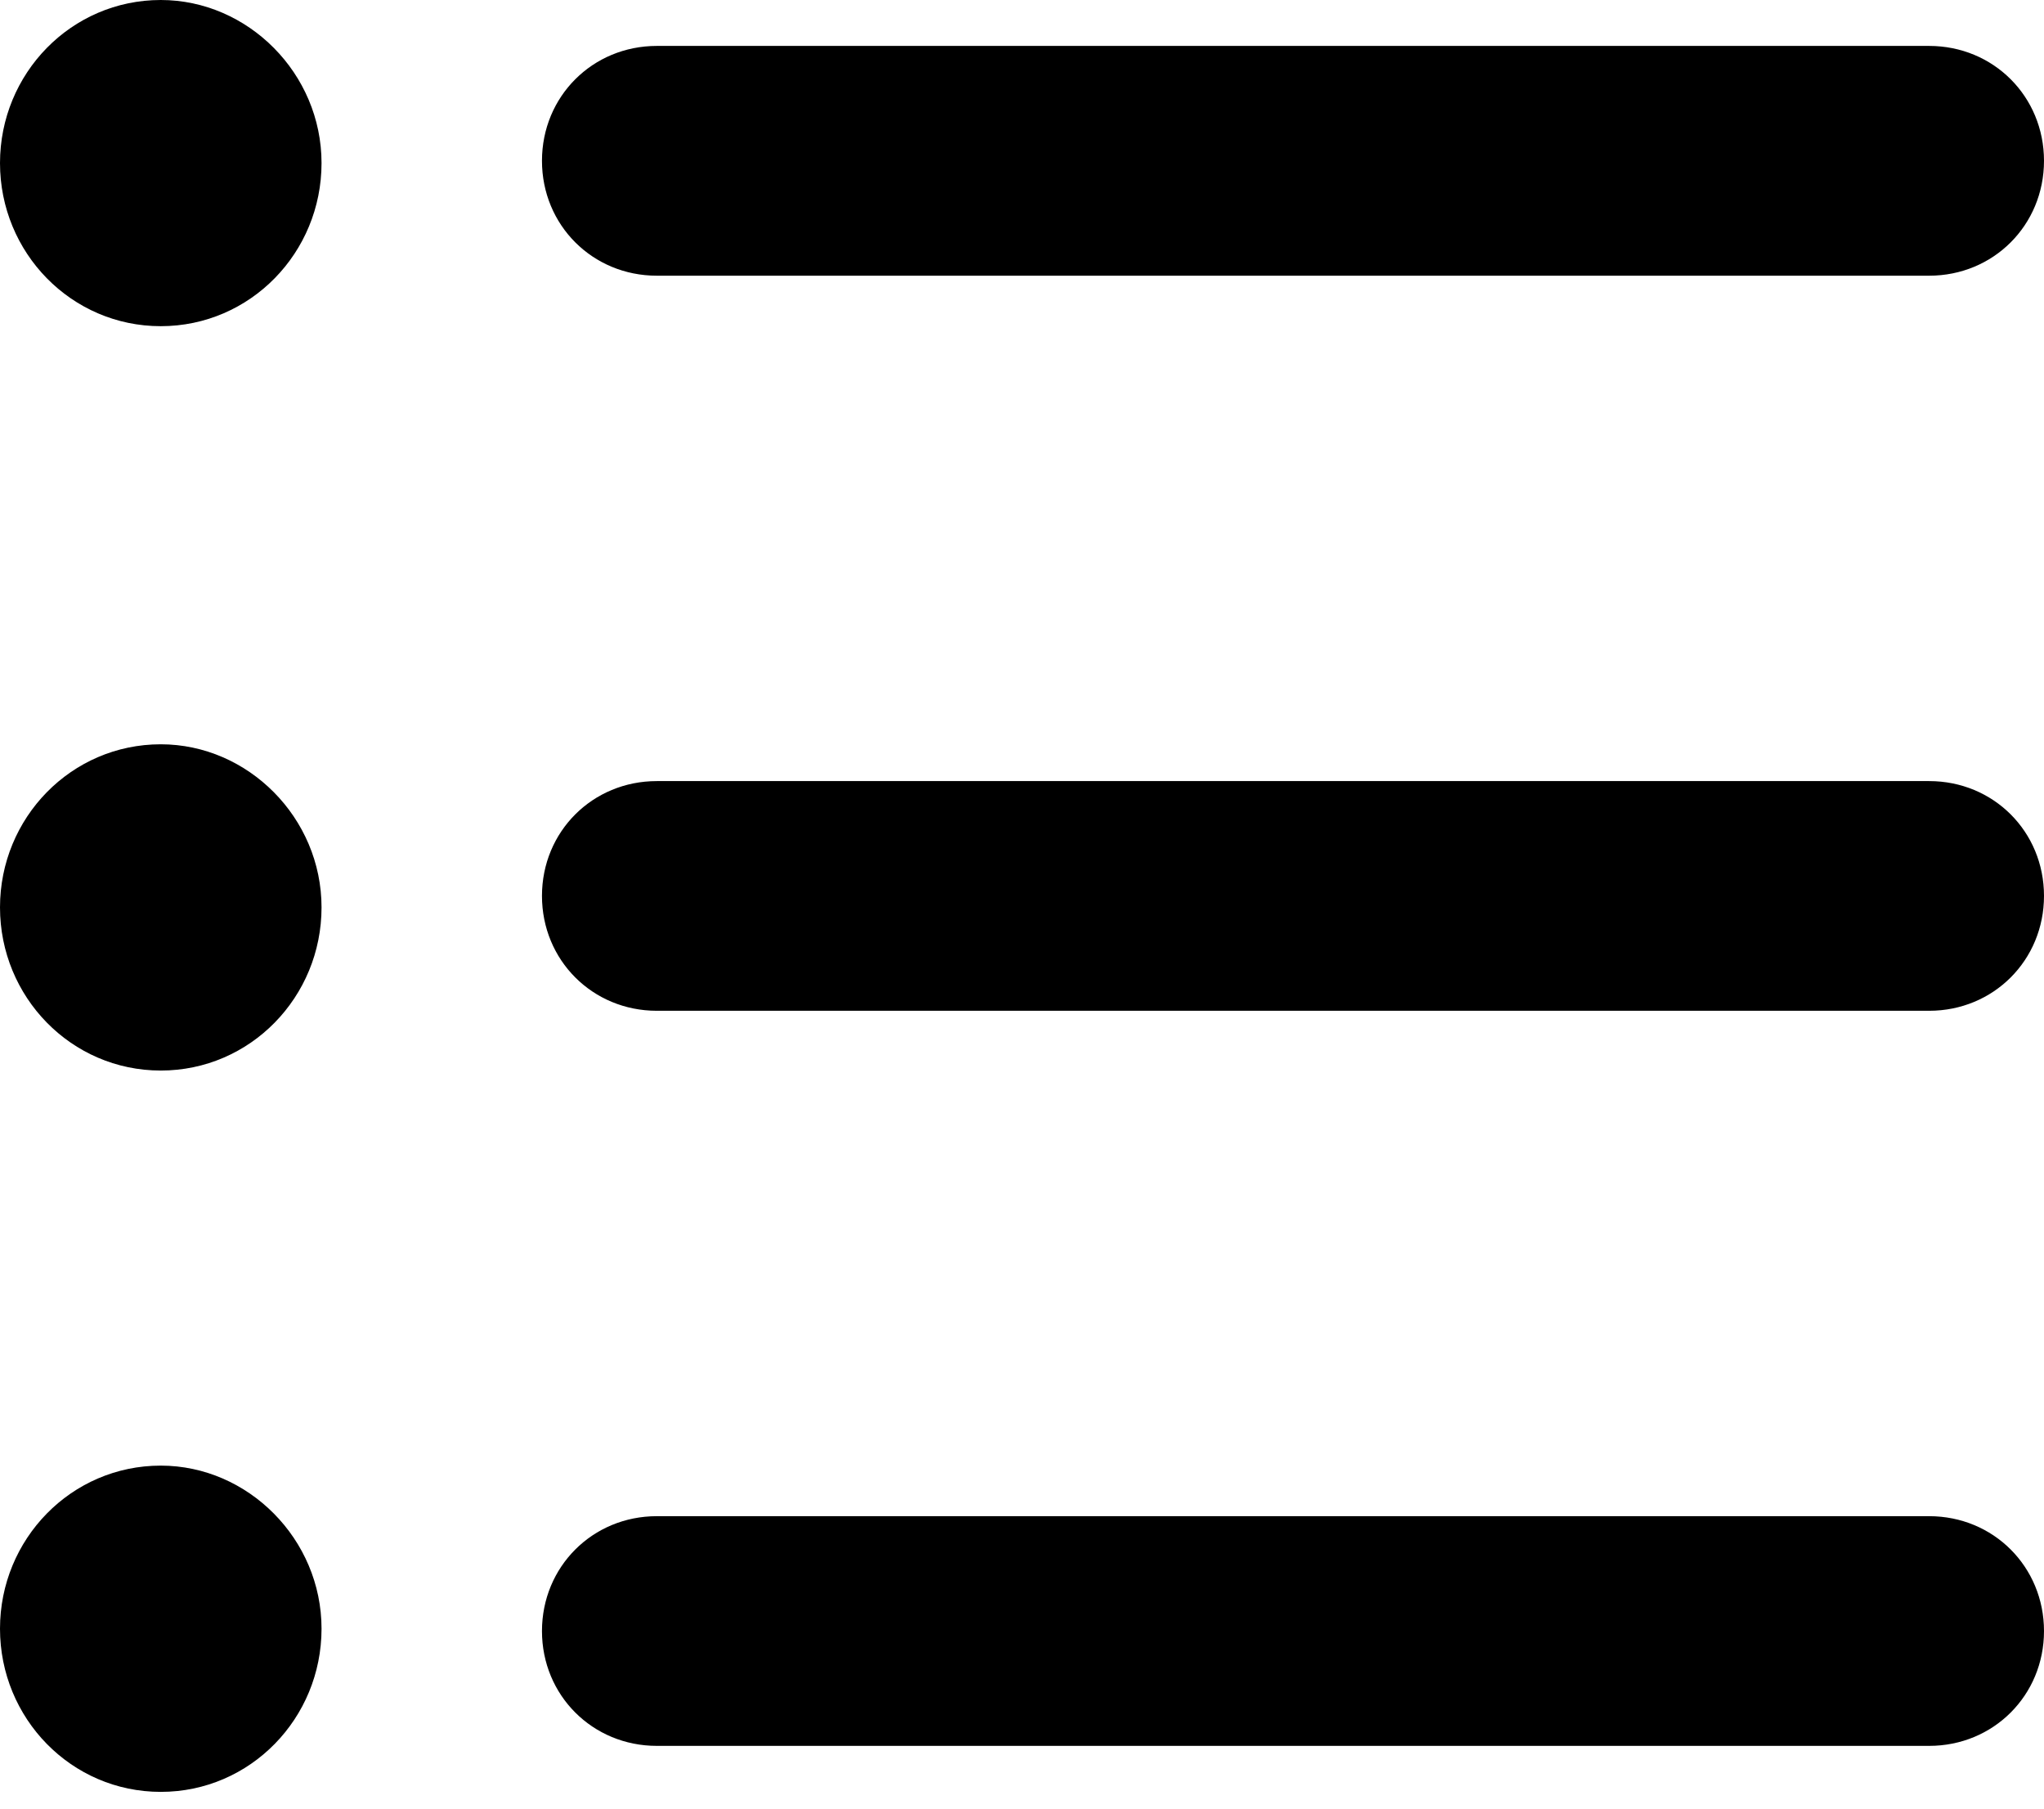 <svg width="26" height="23" viewBox="0 0 26 23" fill="none" xmlns="http://www.w3.org/2000/svg">
<path d="M6.894 2.045C6.894 1.227 7.537 0.584 8.355 0.584H24.539C25.357 0.584 26 1.227 26 2.045C26 2.863 25.357 3.506 24.539 3.506H8.355C7.537 3.506 6.894 2.863 6.894 2.045ZM24.539 9.933H8.355C7.537 9.933 6.894 10.575 6.894 11.393C6.894 12.211 7.537 12.854 8.355 12.854H24.539C25.357 12.854 26 12.211 26 11.393C26 10.575 25.357 9.933 24.539 9.933ZM24.539 19.281H8.355C7.537 19.281 6.894 19.924 6.894 20.742C6.894 21.559 7.537 22.202 8.355 22.202H24.539C25.357 22.202 26 21.559 26 20.742C26 19.924 25.357 19.281 24.539 19.281ZM2.045 9.465C0.906 9.465 0 10.4 0 11.539C0 12.679 0.906 13.614 2.045 13.614C3.184 13.614 4.09 12.679 4.09 11.539C4.09 10.4 3.155 9.465 2.045 9.465ZM2.045 0C0.906 0 0 0.935 0 2.074C0 3.213 0.906 4.148 2.045 4.148C3.184 4.148 4.09 3.213 4.09 2.074C4.09 0.935 3.155 0 2.045 0ZM2.045 18.638C0.906 18.638 0 19.573 0 20.712C0 21.852 0.906 22.787 2.045 22.787C3.184 22.787 4.09 21.852 4.09 20.712C4.09 19.573 3.155 18.638 2.045 18.638Z" fill="black"/>
</svg>
